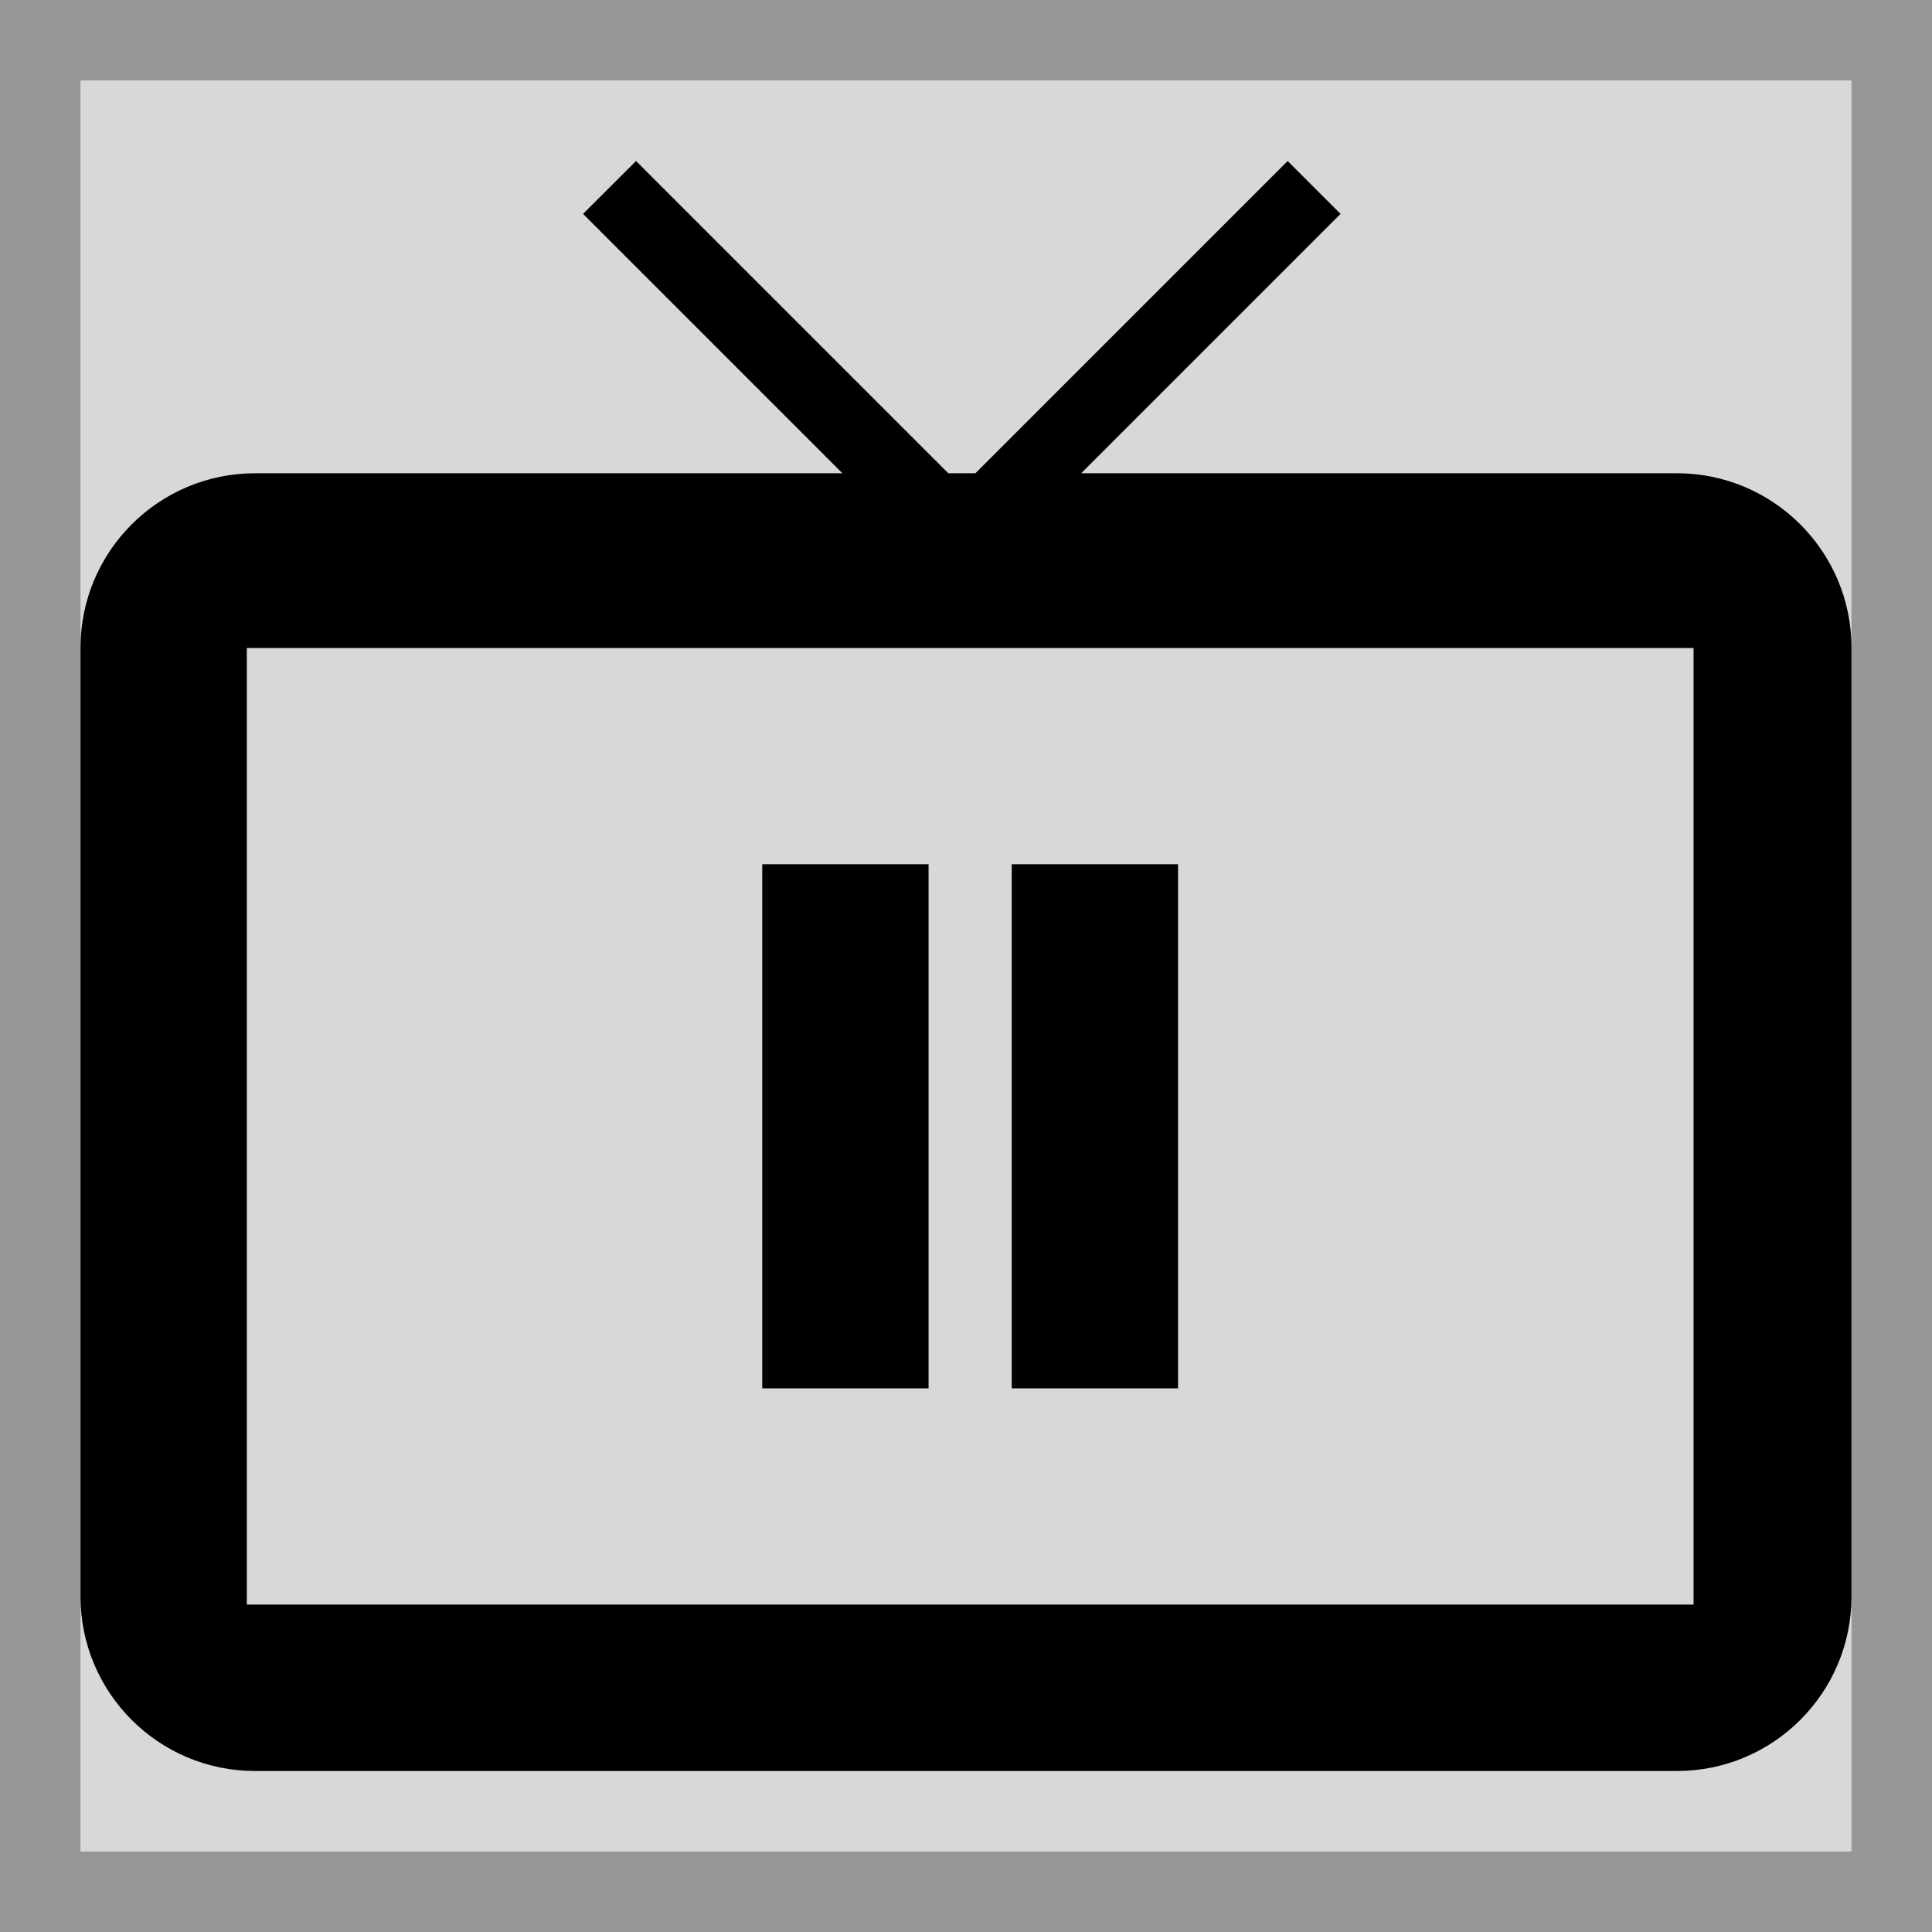 <?xml version="1.0" encoding="UTF-8"?>
<svg width="24px" height="24px" viewBox="0 0 24 24" version="1.1" xmlns="http://www.w3.org/2000/svg" xmlns:xlink="http://www.w3.org/1999/xlink">
    <!-- Generator: Sketch 49.3 (51167) - http://www.bohemiancoding.com/sketch -->
    <title>Group 2</title>
    <desc>Created with Sketch.</desc>
    <defs>
        <rect id="path-1" x="0" y="0" width="24" height="24"></rect>
    </defs>
    <g id="Page-1" stroke="none" stroke-width="1" fill="none" fill-rule="evenodd">
        <g id="Group-2">
            <g id="Rectangle">
                <use fill="#D8D8D8" fill-rule="evenodd" xlink:href="#path-1"></use>
                <rect stroke="#979797" stroke-width="1" x="0.5" y="0.5" width="23" height="23"></rect>
            </g>
            <path d="M13.431,5.879 L20.831,5.879 C22.029,5.879 23,6.851 23,8.048 L23,19.831 C23,21.029 22.029,22 20.831,22 L3.169,22 C1.971,22 1,21.029 1,19.831 L1,8.048 C1,6.851 1.971,5.879 3.169,5.879 L10.465,5.879 L7.243,2.657 L7.901,2 L11.78,5.879 L12.117,5.879 L15.996,2 L16.653,2.657 L13.431,5.879 Z M3.066,8.05 L3.066,19.933 L21.038,19.933 L21.038,8.05 L3.066,8.05 Z M9.469,10.736 L11.535,10.736 L11.535,17.247 L9.469,17.247 L9.469,10.736 Z M12.568,10.736 L14.634,10.736 L14.634,17.247 L12.568,17.247 L12.568,10.736 Z" id="Combined-Shape" fill="#000000"></path>
        </g>
    </g>
</svg>
